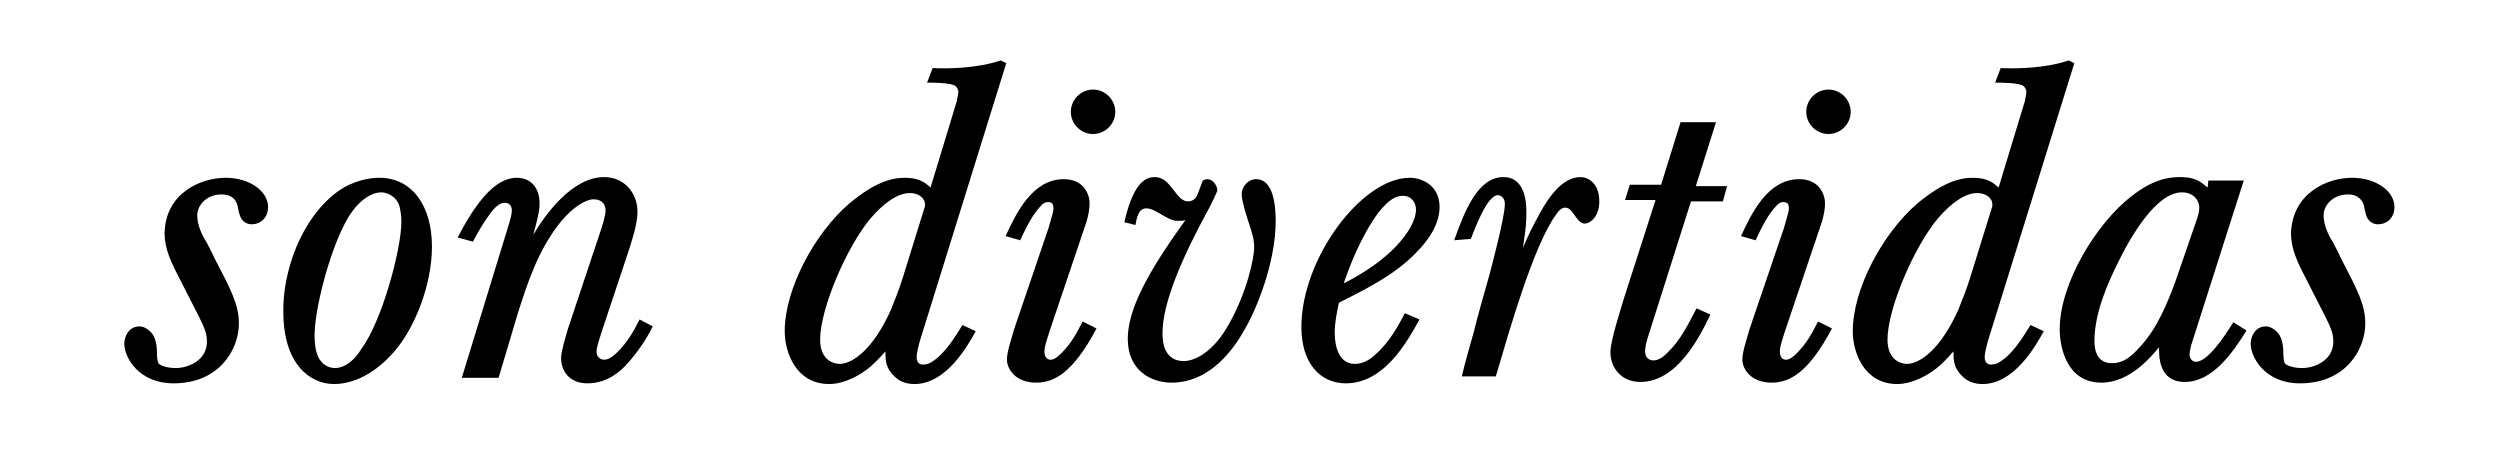 <?xml version="1.0" encoding="utf-8"?>
<!-- Generator: Adobe Illustrator 21.0.0, SVG Export Plug-In . SVG Version: 6.00 Build 0)  -->
<svg version="1.1" id="Capa_1" xmlns="http://www.w3.org/2000/svg" xmlns:xlink="http://www.w3.org/1999/xlink" x="0px" y="0px"
	 viewBox="0 0 360 68" style="enable-background:new 0 0 360 68;" xml:space="preserve">
<g>
	<path d="M32.5,25.6c3.4,0,6.1,1.9,6.1,4.2c0,1.6-1.1,2.5-2.4,2.5c-0.1,0-1.3,0-1.7-1.4c-0.2-0.6-0.2-1.1-0.4-1.6
		C33.6,28,32.3,28,31.9,28c-2.2,0-3.5,1.6-3.5,3c0,1.4,0.7,2.9,1.3,3.8c0.4,0.8,0.8,1.5,1.2,2.4c2.4,4.6,3.5,6.7,3.5,9.4
		c0,3.7-2.8,8.6-9.4,8.6c-5.1,0-7.1-3.8-7.1-5.7c0-1,0.6-2.5,2.2-2.5c0.6,0,1.2,0.4,1.6,0.8c0.7,0.7,0.9,1.9,0.9,3
		c0,0.8,0.1,1.2,0.2,1.5c0.2,0.3,1.2,0.7,2.5,0.7c1.8,0,4.5-1.1,4.5-3.8c0-0.6-0.1-1.2-0.3-1.7c-0.3-0.9-0.6-1.4-3.6-7.3
		c-1.3-2.5-2.2-4.4-2.2-6.6C23.8,27.8,28.9,25.6,32.5,25.6z"/>
	<path d="M48.6,27.6c2.2-1.6,4.6-2,6-2c4.8,0,7.6,4.1,7.6,9.9c0,5.6-2.5,11.5-5,14.6c-2.3,2.9-5.6,5.2-9.1,5.2
		c-3.5,0-7.3-2.9-7.3-10.4C40.7,39.2,43.3,31.5,48.6,27.6z M49.5,32.5c-2.1,4.1-4.2,12-4.2,15.8c0,1.4,0.2,3,1,3.8
		c0.1,0.2,0.9,0.9,1.9,0.9c1.5,0,2.9-1.2,3.8-2.7c3-4,5.8-14.4,5.8-18.4c0-0.7-0.1-1.5-0.3-2.3c-0.4-1.2-1.6-1.9-2.6-1.9
		C53.4,27.7,51.2,29,49.5,32.5z"/>
	<path d="M86.6,47.9c-0.2,0.7-0.7,2.1-0.7,2.7c0,1.2,1.1,1.2,1.1,1.2c0.3,0,0.9-0.1,1.8-1c1.5-1.4,2.5-3.2,3.3-4.8L94,47
		c-1,2-2.3,3.9-3.8,5.5c-0.6,0.7-2.6,2.7-5.6,2.7c-2.8,0-3.8-2-3.8-3.6c0-1,0.6-2.9,1-4.3l4.4-13.2c0.6-1.7,1-3.1,1-3.8
		c0-1.2-0.9-1.6-1.7-1.6c-1.2,0-3.1,1.2-4.8,3.3c-3.3,4.1-4.8,9-6.1,13l-2.8,9.4h-5.3L73,33.2c0.6-1.9,0.7-2.4,0.7-2.9
		c0-0.7-0.4-1.1-1-1.1c-0.9,0-1.6,0.9-2,1.4c-1.2,1.6-1.9,2.9-2.6,4.2l-2.2-0.6c2.5-4.8,5.3-8.6,8.5-8.6c2.1,0,3.3,1.5,3.3,3.7
		c0,1.2-0.4,2.6-0.9,4.5c1.7-2.9,5.6-8.3,10.2-8.3c2.9,0,4.8,2.3,4.8,5c0,1.8-0.8,4.2-1.9,7.5L86.6,47.9z"/>
	<path d="M134.3,9.8c1.9,0.1,6.3,0.1,9.8-1.1l0.8,0.4l-12.5,40.2c-0.1,0.5-0.4,1.5-0.4,2v0.3c0.1,0.8,0.6,0.9,0.9,0.9
		c0.6,0,1-0.2,1.3-0.4c1.9-1.2,3.2-3.4,4.4-5.3l1.9,0.9c-1.1,2-4.2,7.6-8.8,7.6c-1.1,0-2.1-0.3-2.9-1.1c-1.3-1.2-1.3-2.4-1.3-3.6
		c-0.9,1-1.8,2-2.8,2.7c-0.8,0.6-3,2-5.3,2c-4.8,0-6.4-4.6-6.4-7.6c0-6.1,4.3-14.1,9.3-18.4c3.6-3,6-3.7,8-3.7c2.2,0,3,0.8,3.7,1.4
		l3.8-12.5c0-0.2,0.2-0.9,0.2-1.3c0-0.3-0.2-0.6-0.4-0.8c-0.6-0.5-3.3-0.5-4.1-0.5L134.3,9.8z M133.1,30c0.1-0.2,0.1-0.4,0.1-0.6
		c0-0.7-0.7-1.6-2.2-1.6c-1.7,0-3.7,1.4-5.6,3.6c-3.4,4-7.3,13-7.3,17.5c0,3.1,2.1,3.5,2.8,3.5c1.8,0,4.8-2,7.4-7.8
		c0.6-1.5,1.2-3,1.7-4.6L133.1,30z"/>
	<path d="M151.1,47.8c-0.6,1.9-0.7,2.3-0.7,2.8c0,0.2,0,1.2,0.9,1.2c0.6,0,1.2-0.6,1.7-1.1c1.4-1.5,1.9-2.5,2.9-4.4l2,1
		c-3.4,6.4-6.1,7.8-8.7,7.8c-3,0-4.2-2-4.2-3.3c0-1.2,0.6-2.8,1-4.3l5-14.7c0.6-2.1,0.7-2.4,0.7-2.8c0-0.6-0.2-0.9-0.8-0.9
		c-0.4,0-0.7,0.1-1.5,1.1c-0.9,1.1-1.7,2.7-2.5,4.4l-2.1-0.6c1.5-3.2,3.8-8.2,8.4-8.2c2.8,0,3.7,2.1,3.7,3.5c0,0.9-0.2,1.7-0.4,2.5
		L151.1,47.8z M154.2,16.1c0-1.7,1.4-3.2,3.2-3.2s3.2,1.5,3.2,3.2c0,1.8-1.5,3.2-3.2,3.2S154.2,17.9,154.2,16.1z"/>
	<path d="M161.9,32c0.9-3.9,2.2-6.5,4.3-6.5c1.3,0,1.9,0.7,2.9,2c0.7,0.9,1.2,1.5,2,1.5c0.7,0,1.1-0.5,1.2-0.7
		c0.1-0.2,0.2-0.4,0.9-2.3c0.2-0.1,0.4-0.2,0.6-0.2c1,0,1.5,1.1,1.5,1.6c0,0.2-0.9,2-1.1,2.4c-4,7.3-6.8,13.8-6.8,18.2
		c0,1.4,0.3,4,3.1,4c0.9,0,3.6-0.6,6.1-4.7c3-5,4-10.3,4-11.6c0-1.2-0.2-1.9-0.9-4c-0.3-0.9-0.9-2.9-0.9-3.7c0-1.1,0.9-2.2,2.1-2.2
		c2.4,0,2.8,3.6,2.8,6c0,6.3-3,13.2-4.5,15.7c-1.4,2.5-4.8,7.6-10.5,7.6c-2.9,0-6.3-1.7-6.3-6.3c0-4.2,2.8-9.5,8.3-17.1
		c-0.3,0.1-0.7,0.1-1,0.1c-0.8,0-1.1-0.1-3.3-1.4c-0.4-0.2-0.9-0.4-1.3-0.4c-1.2,0-1.4,1.4-1.6,2.4L161.9,32z"/>
	<path d="M204.4,46c-1.8,3.3-5.1,9.2-10.6,9.2c-3.7,0-6.4-2.9-6.4-8.1c0-9.9,8.7-21.5,15.6-21.5c1.9,0,4.3,1.2,4.3,4.2
		c0,2.7-1.9,5.1-3.3,6.5c-3.2,3.4-7.9,5.6-11.2,7.3c-0.3,1.4-0.6,2.9-0.6,4.3c0,2,0.6,4.5,2.9,4.5c1.4,0,2.5-0.9,2.9-1.3
		c2.2-1.9,3.5-4.5,4.3-6L204.4,46z M201,35.5c1.9-2,2.9-3.9,2.9-5.3c0-1-0.6-2-1.9-2c-0.9,0-1.9,0.4-3.5,2.4
		c-2.5,3.4-4.2,7.8-5,10.2C196.5,39.3,199.2,37.4,201,35.5z"/>
	<path d="M209.4,34.6c1.5-4.2,3.4-9.1,7.1-9.1c3.3,0,3.3,4.1,3.3,5.1c0,0.2,0,1.7-0.2,3c-0.1,0.7-0.2,1.4-0.3,2.1
		c0.7-1.7,1.5-3.3,2.5-5.1c1.2-2.2,3.2-5.1,5.8-5.1c1.1,0,2.7,0.9,2.7,3.5c0,2.3-1.4,3.2-2.1,3.2c-0.2,0-0.4-0.1-0.6-0.2
		c-0.2-0.2-0.3-0.2-1-1.2c-0.2-0.3-0.6-0.9-1.2-0.9c-0.4,0-0.8,0.2-1.4,1.1c-3.2,4.5-6.6,16.4-8.6,23.2h-4.9
		c0.5-2.1,1.1-4.2,1.7-6.3c0.7-2.8,1.5-5.6,2.3-8.4c0.2-0.8,2.2-8.2,2.2-10.1c0-1.2-0.9-1.3-1-1.3c-1.5,0-3.2,4.5-3.9,6.3
		L209.4,34.6z"/>
	<path d="M242,17.6h5.1l-2.9,9.2h4.5l-0.6,2.2h-4.6l-5.9,18.6c-0.6,1.8-0.7,2.4-0.7,3c0,1.3,1.1,1.3,1.2,1.3c0.9,0,1.7-0.8,2-1.1
		c1.9-1.8,3-4.1,4.2-6.4l2,0.9c-1.6,3.3-4.8,9.7-10.1,9.7c-2.7,0-4.3-2-4.3-4.3c0-1.7,1.6-6.5,2-7.9l4.5-14H234l0.7-2.2h4.5
		L242,17.6z"/>
	<path d="M257,47.8c-0.6,1.9-0.7,2.3-0.7,2.8c0,0.2,0,1.2,0.9,1.2c0.6,0,1.2-0.6,1.7-1.1c1.4-1.5,1.9-2.5,2.9-4.4l2,1
		c-3.4,6.4-6.1,7.8-8.7,7.8c-3,0-4.2-2-4.2-3.3c0-1.2,0.6-2.8,1-4.3l5-14.7c0.6-2.1,0.7-2.4,0.7-2.8c0-0.6-0.2-0.9-0.8-0.9
		c-0.4,0-0.7,0.1-1.5,1.1c-0.9,1.1-1.7,2.7-2.5,4.4l-2.1-0.6c1.5-3.2,3.8-8.2,8.4-8.2c2.8,0,3.7,2.1,3.7,3.5c0,0.9-0.2,1.7-0.4,2.5
		L257,47.8z M260.1,16.1c0-1.7,1.4-3.2,3.2-3.2s3.2,1.5,3.2,3.2c0,1.8-1.5,3.2-3.2,3.2S260.1,17.9,260.1,16.1z"/>
	<path d="M288.1,9.8c1.9,0.1,6.3,0.1,9.8-1.1l0.8,0.4l-12.5,40.2c-0.1,0.5-0.4,1.5-0.4,2v0.3c0.1,0.8,0.6,0.9,0.9,0.9
		c0.6,0,1-0.2,1.3-0.4c1.9-1.2,3.2-3.4,4.4-5.3l1.9,0.9c-1.1,2-4.2,7.6-8.8,7.6c-1.1,0-2.1-0.3-2.9-1.1c-1.3-1.2-1.3-2.4-1.3-3.6
		c-0.9,1-1.8,2-2.8,2.7c-0.8,0.6-3,2-5.3,2c-4.8,0-6.4-4.6-6.4-7.6c0-6.1,4.3-14.1,9.3-18.4c3.6-3,6-3.7,8-3.7c2.2,0,3,0.8,3.7,1.4
		l3.8-12.5c0-0.2,0.2-0.9,0.2-1.3c0-0.3-0.2-0.6-0.4-0.8c-0.6-0.5-3.3-0.5-4.1-0.5L288.1,9.8z M286.8,30c0.1-0.2,0.1-0.4,0.1-0.6
		c0-0.7-0.7-1.6-2.2-1.6c-1.7,0-3.7,1.4-5.6,3.6c-3.4,4-7.3,13-7.3,17.5c0,3.1,2.1,3.5,2.8,3.5c1.8,0,4.8-2,7.4-7.8
		c0.6-1.5,1.2-3,1.7-4.6L286.8,30z"/>
	<path d="M323.5,47.6c-2,3.2-4.9,7.4-8.9,7.4c-3.8,0-3.7-3.8-3.7-5c-1,1.2-4.1,5.1-8.3,5.1c-5,0-6-5.1-6-7.7
		c0-6.6,5.3-15.3,10.4-19.2c2.2-1.7,4.3-2.7,6.9-2.7c2.2,0,2.9,0.6,4,1.5L318,26h5.1l-7.6,23.8c-0.1,0.5-0.2,0.9-0.2,1.3
		c0,0.8,0.7,1,0.9,1c1.7,0,4.1-3.6,5.4-5.7L323.5,47.6z M316.1,32.3c0.4-1.1,0.6-1.8,0.6-2.4c0-0.9-0.7-2.2-2.5-2.2
		c-3.7,0-7.4,6.3-9.5,10.7c-1.1,2.3-3.1,6.6-3.1,10.7c0,0.6,0,3.2,2.5,3.2c1.5,0,2.6-0.7,4.1-2.4c2.5-2.7,3.9-6.3,5-9.2L316.1,32.3z
		"/>
	<path d="M338.7,25.6c3.4,0,6.1,1.9,6.1,4.2c0,1.6-1.1,2.5-2.4,2.5c-0.1,0-1.3,0-1.7-1.4c-0.2-0.6-0.2-1.1-0.4-1.6
		c-0.6-1.3-1.8-1.3-2.2-1.3c-2.2,0-3.5,1.6-3.5,3c0,1.4,0.7,2.9,1.3,3.8c0.4,0.8,0.8,1.5,1.2,2.4c2.4,4.6,3.5,6.7,3.5,9.4
		c0,3.7-2.8,8.6-9.4,8.6c-5.1,0-7.1-3.8-7.1-5.7c0-1,0.6-2.5,2.2-2.5c0.6,0,1.2,0.4,1.6,0.8c0.7,0.7,0.9,1.9,0.9,3
		c0,0.8,0.1,1.2,0.2,1.5c0.2,0.3,1.2,0.7,2.5,0.7c1.8,0,4.5-1.1,4.5-3.8c0-0.6-0.1-1.2-0.3-1.7c-0.3-0.9-0.6-1.4-3.6-7.3
		c-1.3-2.5-2.2-4.4-2.2-6.6C330.1,27.8,335.1,25.6,338.7,25.6z"/>
</g>
</svg>
